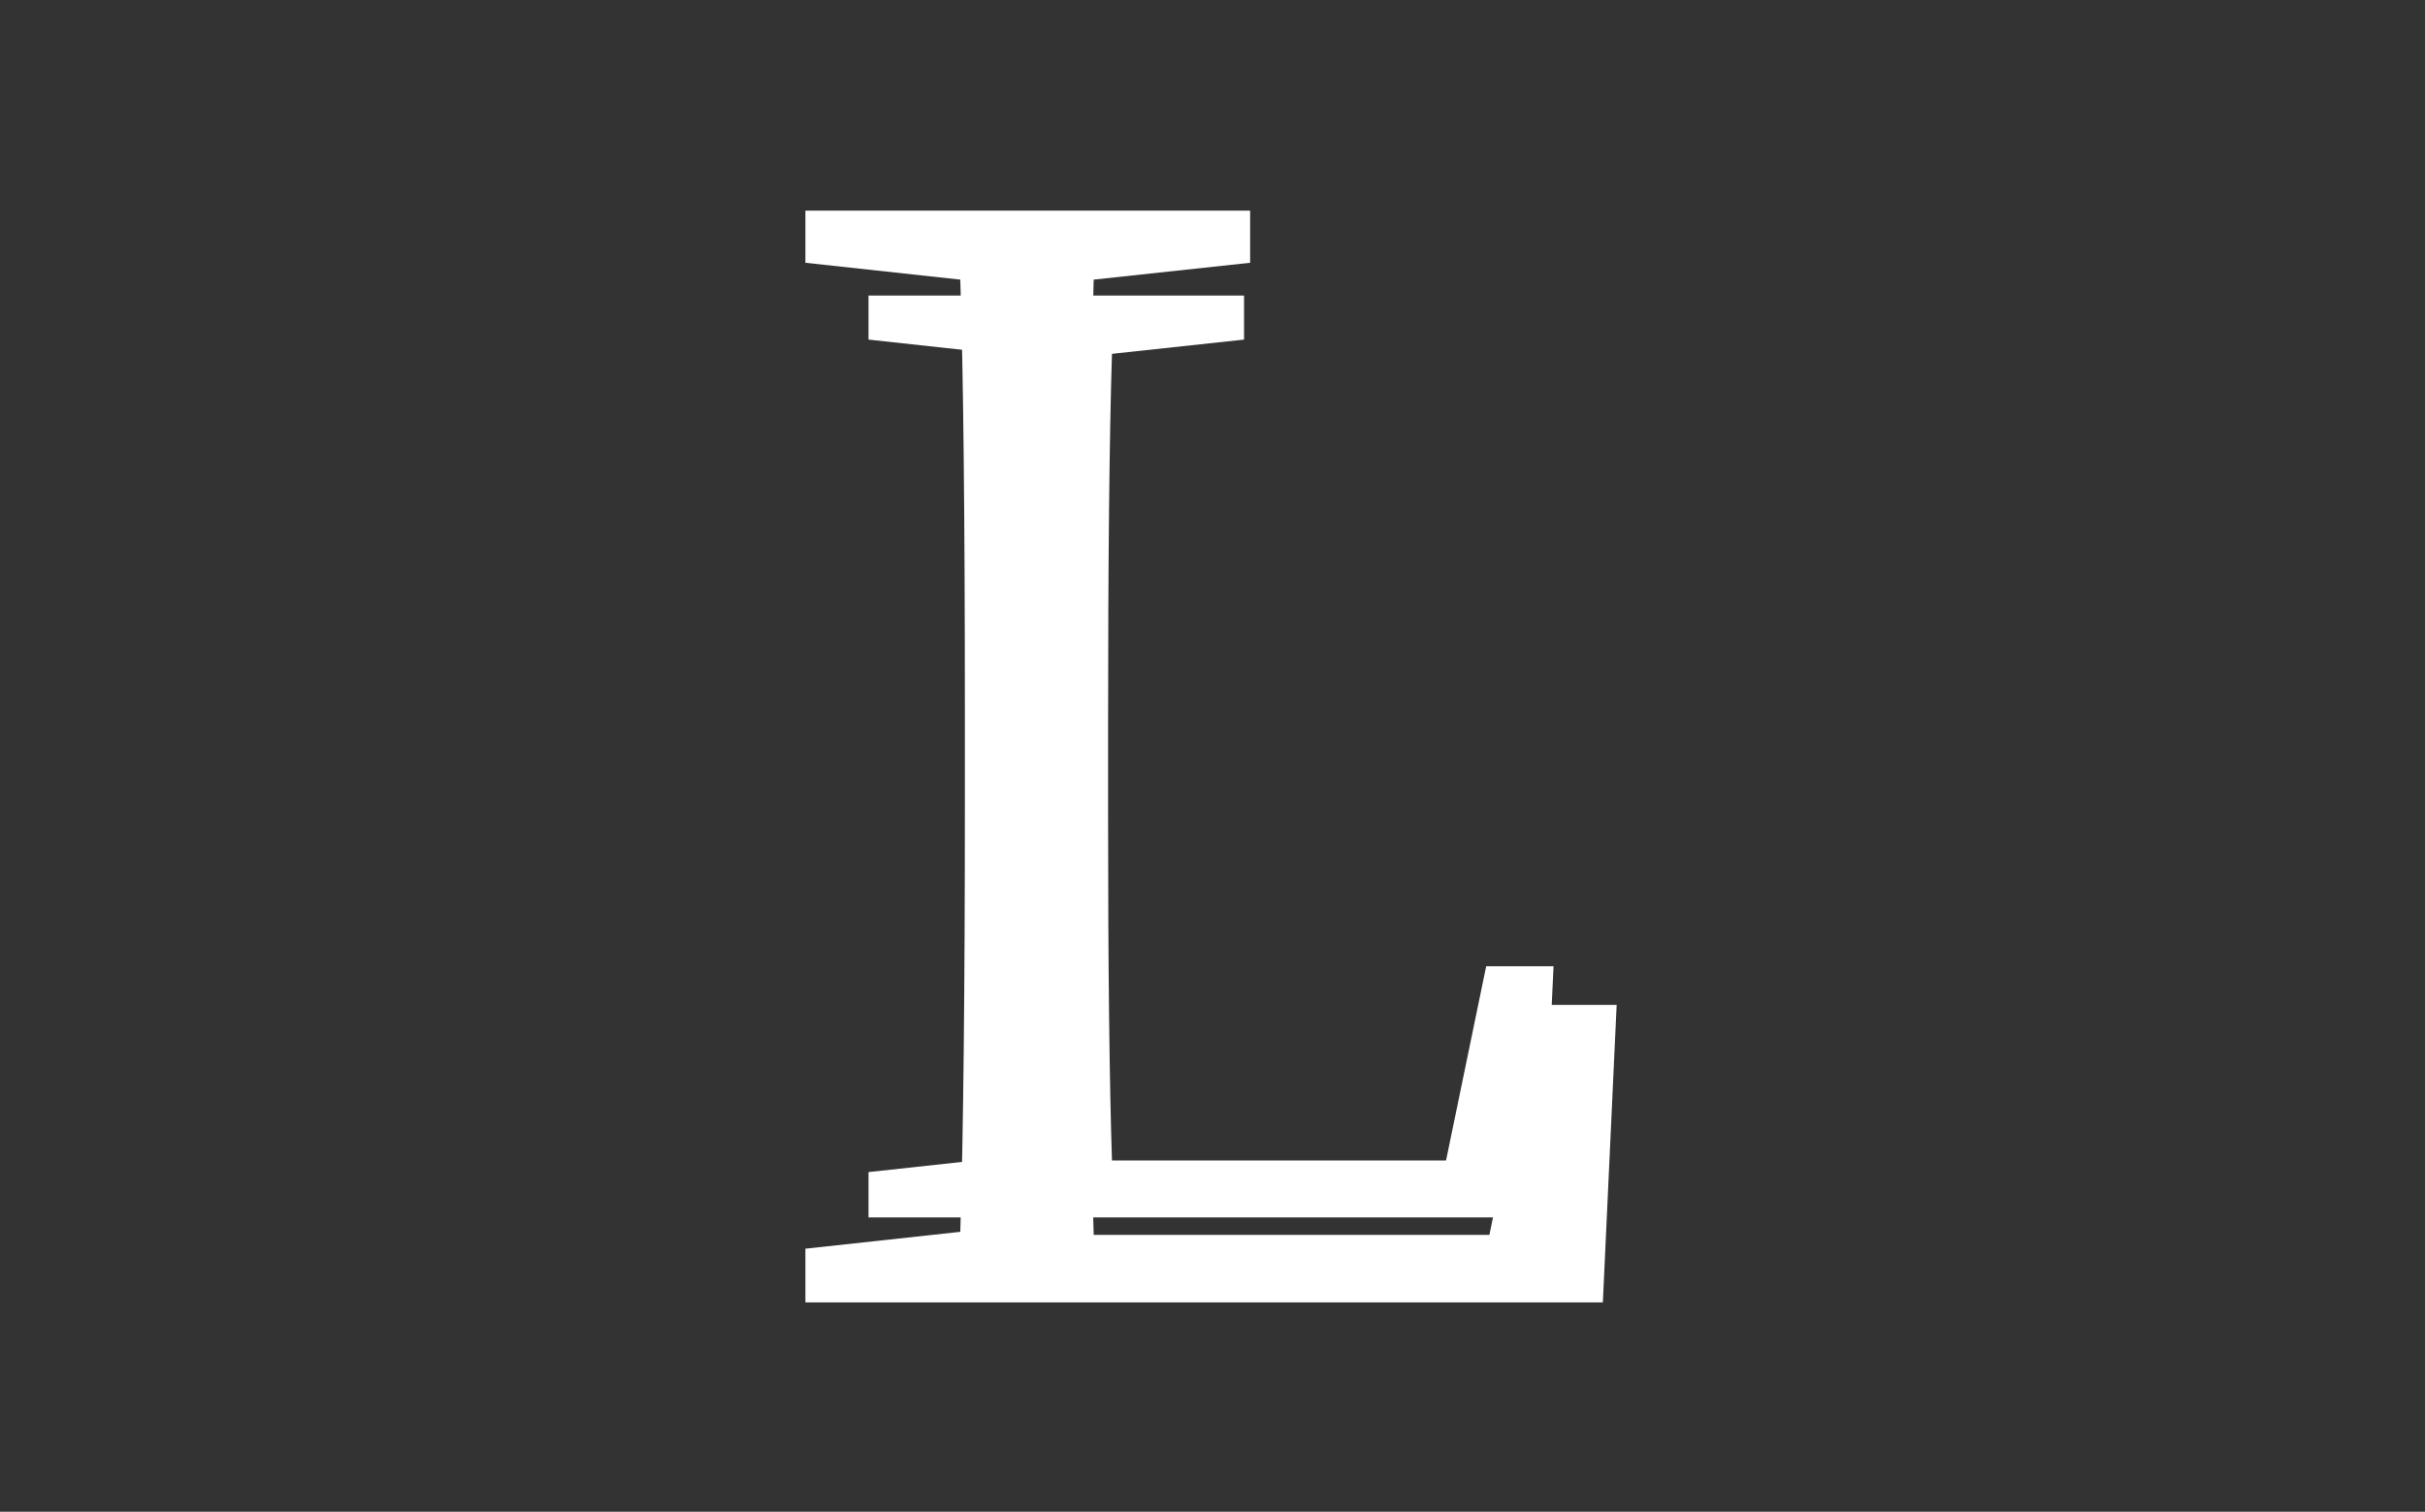 <svg xmlns="http://www.w3.org/2000/svg" version="1.1" xmlns:xlink="http://www.w3.org/1999/xlink" xmlns:svgjs="http://svgjs.dev/svgjs" width="2000" height="1247" viewBox="0 0 2000 1247"><rect x="0" y="0" width="2000" height="1247" fill="#333333" stroke="none"/><g transform="matrix(1,0,0,1,-1.212,0.505)"><svg viewBox="0 0 396 247" data-background-color="#113f67" preserveAspectRatio="xMidYMid meet" height="1247" width="2000" xmlns="http://www.w3.org/2000/svg" xmlns:xlink="http://www.w3.org/1999/xlink"><g id="tight-bounds" transform="matrix(1,0,0,1,0.24,-0.1)"><svg viewBox="0 0 395.52 247.2" height="247.2" width="395.52"><g><svg></svg></g><g><svg viewBox="0 0 395.52 247.2" height="247.2" width="395.52"><mask id="da82d56a-6e77-494e-9172-779e1cf57f49"><rect width="395.52" height="247.2" fill="white"></rect><g transform="matrix(1,0,0,1,131.231,37.08)" id="clone"><svg viewBox="0 0 133.057 173.04" height="173.04" width="133.057"><g><svg viewBox="0 0 133.057 173.04" height="173.04" width="133.057"><g><svg viewBox="0 0 133.057 173.04" height="173.04" width="133.057"><g><svg viewBox="0 0 133.057 173.04" height="173.04" width="133.057"><g id="SvgjsG2239"><svg viewBox="0 0 133.057 173.04" height="173.04" width="133.057" id="SvgjsSvg2238"><g><svg viewBox="0 0 133.057 173.04" height="173.04" width="133.057"><g transform="matrix(1,0,0,1,0,0)"><svg width="133.057" viewBox="0.05 -38.1 31.45 40.6" height="173.04" data-palette-color="#ffffff"><path d="M26.4-9.7L29-9.7 28.55 0 2.55 0 2.55-1.75 7.6-2.3Q7.75-7.05 7.75-16.4L7.75-16.4 7.75-19.15Q7.75-28.75 7.6-33.35L7.6-33.35 2.55-33.9 2.55-35.6 17.05-35.6 17.05-33.9 11.95-33.35Q11.8-28.6 11.8-18.9L11.8-18.9 11.8-15.5Q11.8-6.85 11.95-2.2L11.95-2.2 24.85-2.2 26.4-9.7Z" opacity="1" transform="matrix(1,0,0,1,0,0)" fill="black" class="wordmark-text-0" id="SvgjsPath2237" stroke-width="4" stroke="black" stroke-linejoin="round"></path></svg></g></svg></g></svg></g></svg></g><g></g></svg></g></svg></g></svg></g></mask><g mask="url(#da82d56a-6e77-494e-9172-779e1cf57f49)"><g><path d="M250.997 164.185h13.027l-2.255 48.602h-130.273v-8.768l25.303-2.756c0.501-15.867 0.752-39.416 0.752-70.648v0-13.779c0-32.067-0.251-55.784-0.752-71.15v0l-25.303-2.755v-8.518h72.652v8.518l-25.553 2.755c-0.501 15.867-0.752 40.001-0.752 72.402v0 17.036c0 28.894 0.251 51.107 0.752 66.64v0h64.635z" fill="#ffffff" fill-rule="nonzero" stroke="none" stroke-width="1" stroke-linecap="butt" stroke-linejoin="miter" stroke-miterlimit="10" stroke-dasharray="" stroke-dashoffset="0" font-family="none" font-weight="none" font-size="none" text-anchor="none" style="mix-blend-mode: normal" data-fill-palette-color="tertiary"></path></g></g><g transform="matrix(1,0,0,1,131.231,37.08)"><svg viewBox="0 0 133.057 173.04" height="173.04" width="133.057"><g><svg viewBox="0 0 133.057 173.04" height="173.04" width="133.057"><g><svg viewBox="0 0 133.057 173.04" height="173.04" width="133.057"><g><svg viewBox="0 0 133.057 173.04" height="173.04" width="133.057"><g id="textblocktransform"><svg viewBox="0 0 133.057 173.04" height="173.04" width="133.057" id="textblock"><g><svg viewBox="0 0 133.057 173.04" height="173.04" width="133.057"><g transform="matrix(1,0,0,1,0,0)"><svg width="133.057" viewBox="0.05 -38.1 31.45 40.6" height="173.04" data-palette-color="#ffffff"><path d="M26.4-9.7L29-9.7 28.55 0 2.55 0 2.55-1.75 7.6-2.3Q7.75-7.05 7.75-16.4L7.75-16.4 7.75-19.15Q7.75-28.75 7.6-33.35L7.6-33.35 2.55-33.9 2.55-35.6 17.05-35.6 17.05-33.9 11.95-33.35Q11.8-28.6 11.8-18.9L11.8-18.9 11.8-15.5Q11.8-6.85 11.95-2.2L11.95-2.2 24.85-2.2 26.4-9.7Z" opacity="1" transform="matrix(1,0,0,1,0,0)" fill="#ffffff" class="wordmark-text-0" data-fill-palette-color="primary" id="text-0"></path></svg></g></svg></g></svg></g></svg></g><g></g></svg></g></svg></g></svg></g></svg></g><defs></defs></svg><rect width="395.52" height="247.2" fill="none" stroke="none" visibility="hidden"></rect></g></svg></g></svg>